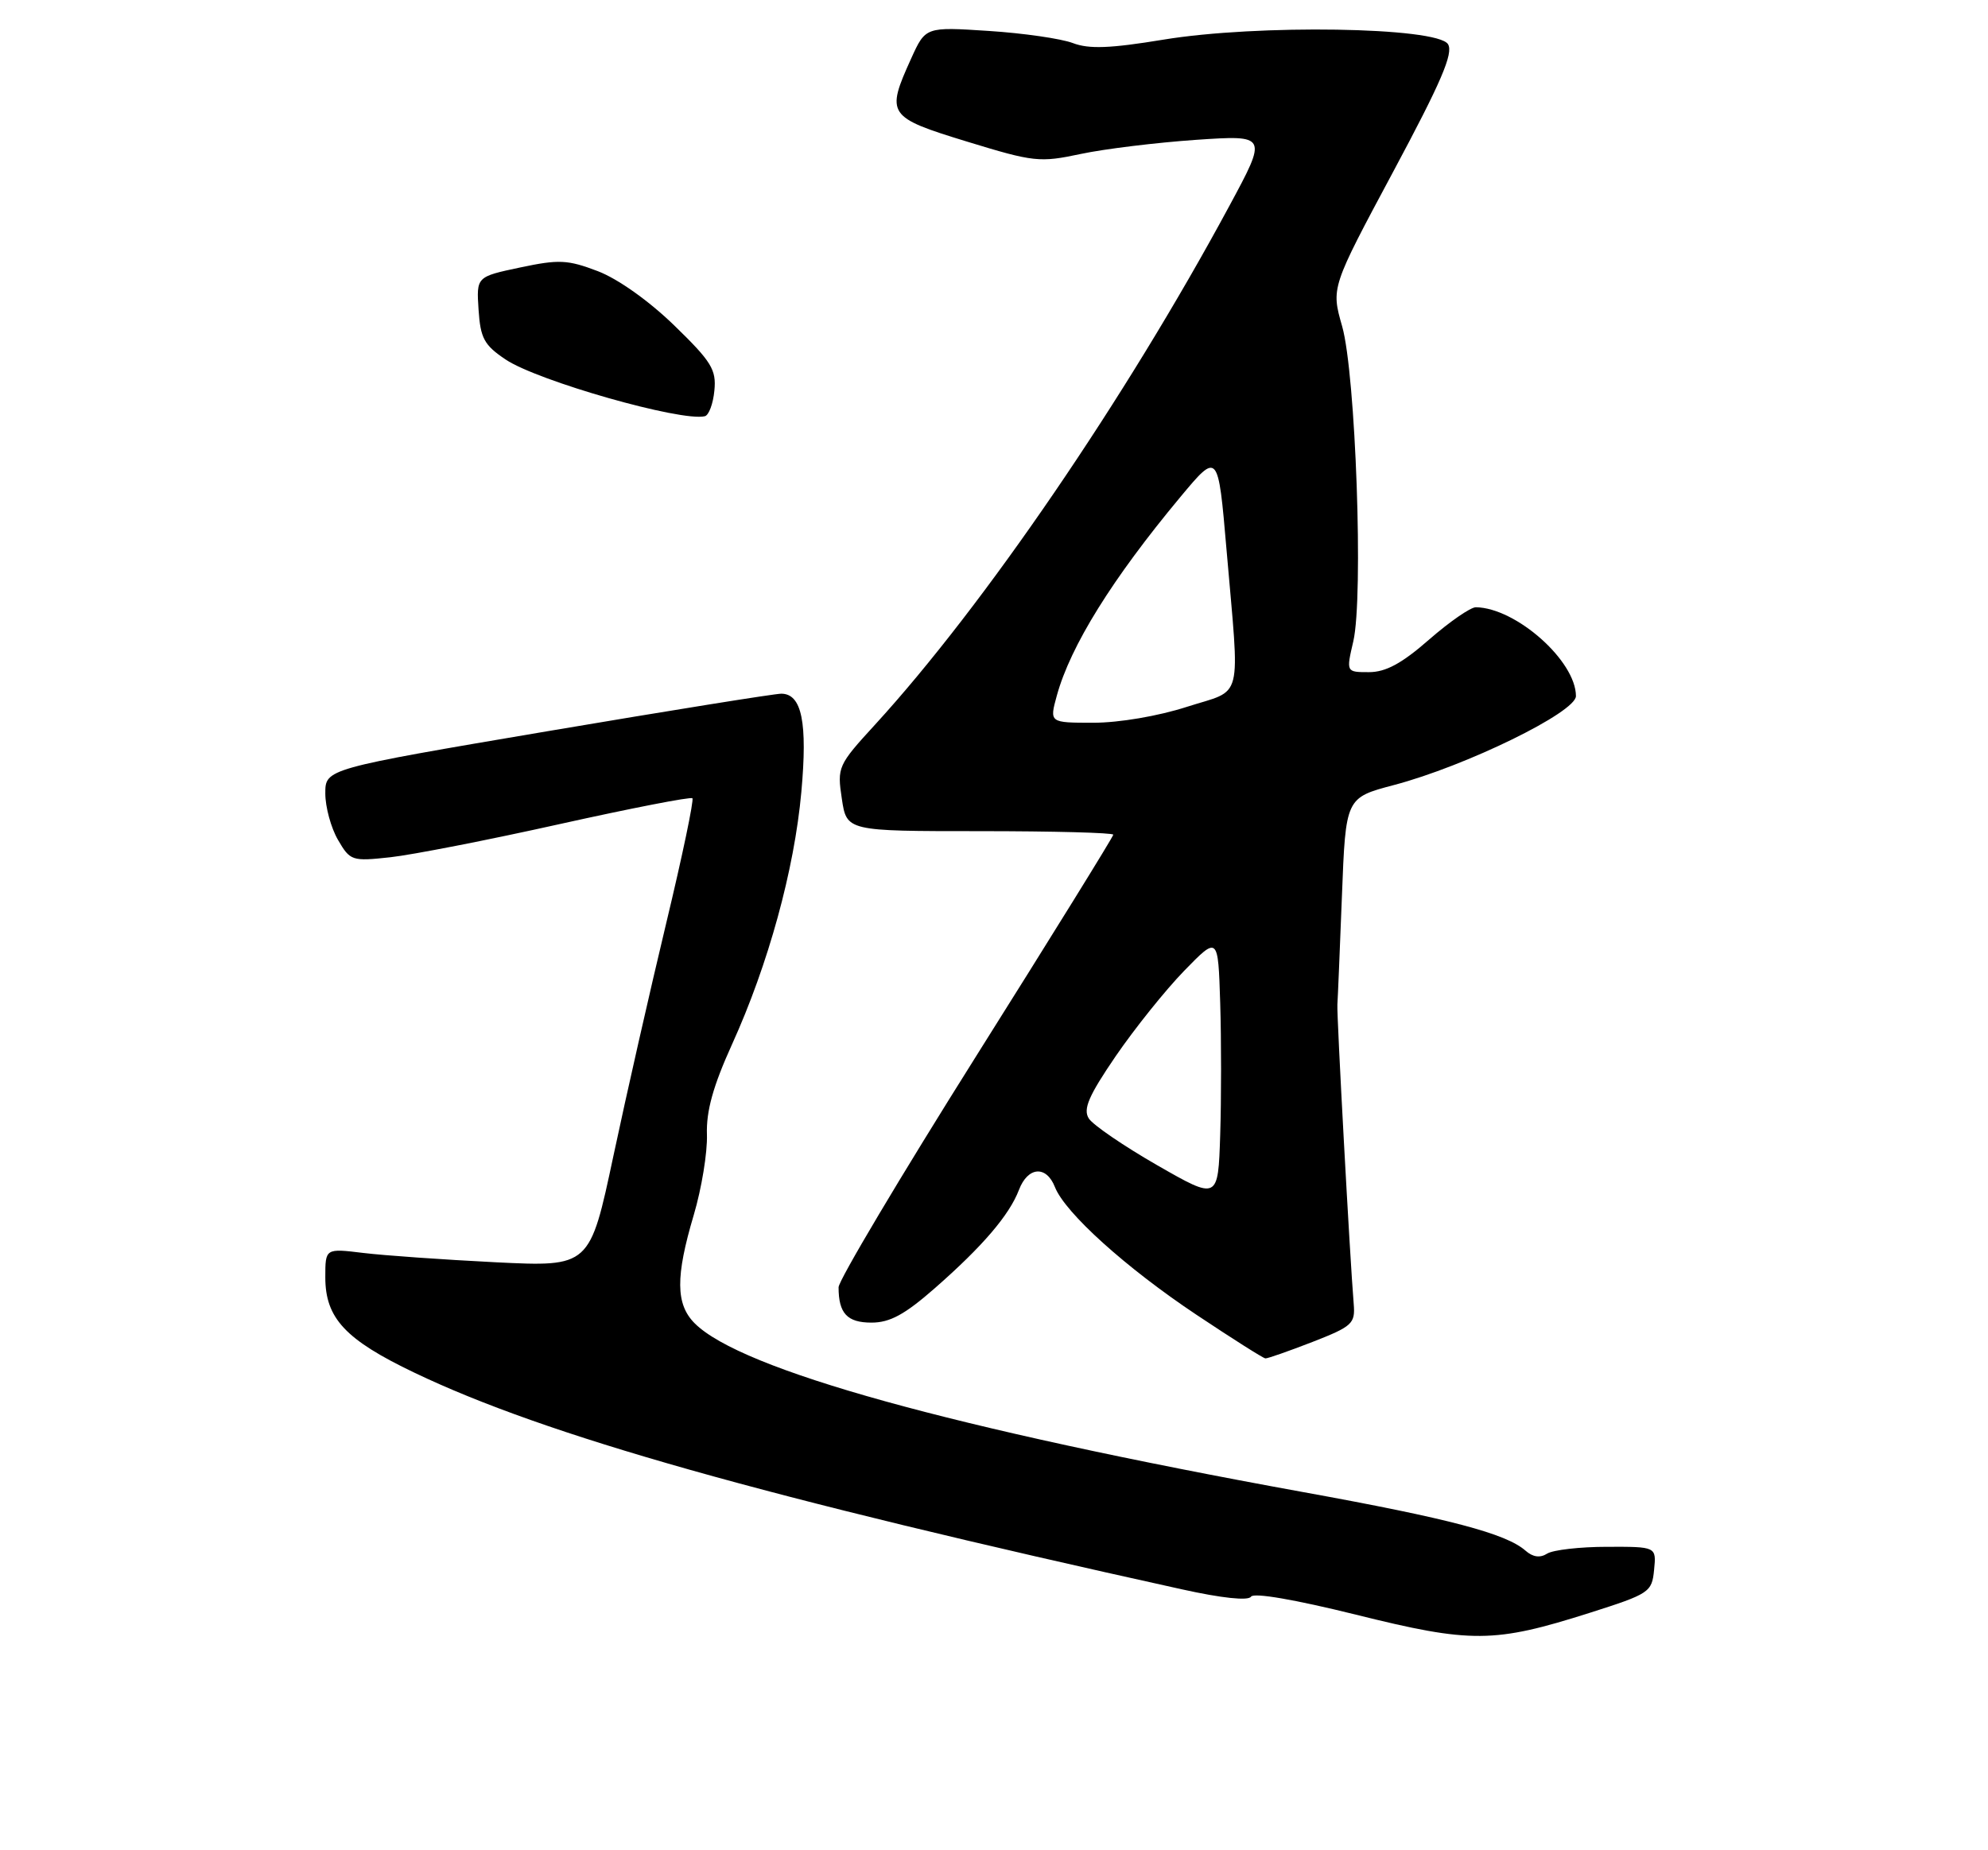 <?xml version="1.0" encoding="UTF-8" standalone="no"?>
<!DOCTYPE svg PUBLIC "-//W3C//DTD SVG 1.1//EN" "http://www.w3.org/Graphics/SVG/1.1/DTD/svg11.dtd" >
<svg xmlns="http://www.w3.org/2000/svg" xmlns:xlink="http://www.w3.org/1999/xlink" version="1.1" viewBox="0 0 275 256">
 <g >
 <path fill="currentColor"
d=" M 219.89 223.16 C 228.18 220.52 228.51 220.30 228.81 217.21 C 229.13 214.00 229.13 214.00 222.31 214.02 C 218.57 214.02 214.84 214.45 214.02 214.96 C 213.04 215.59 212.04 215.45 211.02 214.55 C 208.34 212.19 200.52 210.12 180.27 206.45 C 131.81 197.64 102.52 189.52 96.10 183.10 C 93.46 180.46 93.43 176.64 95.97 168.10 C 97.05 164.46 97.87 159.46 97.79 156.99 C 97.68 153.74 98.63 150.30 101.26 144.50 C 106.29 133.42 109.88 120.33 110.85 109.58 C 111.72 99.97 110.92 96.01 108.09 95.98 C 107.22 95.97 92.66 98.31 75.75 101.17 C 45.00 106.38 45.00 106.38 45.00 109.78 C 45.00 111.66 45.79 114.55 46.75 116.20 C 48.44 119.11 48.68 119.19 54.00 118.61 C 57.02 118.28 67.57 116.22 77.43 114.02 C 87.29 111.83 95.55 110.22 95.78 110.45 C 96.01 110.68 94.39 118.44 92.17 127.68 C 89.95 136.93 86.66 151.43 84.86 159.90 C 81.59 175.29 81.59 175.29 68.54 174.65 C 61.37 174.29 53.14 173.71 50.25 173.36 C 45.00 172.72 45.00 172.72 45.00 176.73 C 45.00 182.39 47.77 185.36 57.33 189.93 C 75.48 198.62 105.58 207.12 163.48 219.90 C 169.02 221.13 172.68 221.51 173.05 220.92 C 173.41 220.33 179.18 221.33 187.57 223.41 C 203.53 227.38 206.67 227.36 219.89 223.16 Z  M 181.54 185.68 C 187.07 183.52 187.48 183.14 187.26 180.43 C 186.74 174.18 184.90 140.42 185.00 139.00 C 185.06 138.18 185.34 131.40 185.63 123.94 C 186.15 110.38 186.15 110.38 192.82 108.62 C 202.79 105.99 218.00 98.55 218.00 96.31 C 217.99 91.45 209.73 84.11 204.16 84.02 C 203.43 84.01 200.51 86.03 197.68 88.50 C 193.91 91.80 191.69 93.00 189.37 93.00 C 186.21 93.00 186.21 93.00 187.20 88.75 C 188.63 82.59 187.53 51.73 185.66 45.15 C 184.13 39.80 184.13 39.80 192.72 23.76 C 199.37 11.34 201.08 7.36 200.30 6.11 C 198.80 3.74 173.90 3.34 160.91 5.49 C 153.55 6.70 150.64 6.81 148.41 5.96 C 146.81 5.35 141.57 4.59 136.77 4.28 C 128.03 3.71 128.03 3.71 126.04 8.10 C 122.52 15.86 122.76 16.22 133.76 19.59 C 143.03 22.43 143.82 22.51 149.51 21.30 C 152.80 20.60 159.97 19.73 165.42 19.35 C 175.35 18.68 175.35 18.68 170.03 28.54 C 155.75 55.03 136.10 83.81 121.05 100.26 C 115.91 105.87 115.79 106.14 116.45 110.51 C 117.12 115.00 117.12 115.00 135.56 115.00 C 145.70 115.00 154.00 115.22 154.00 115.49 C 154.00 115.76 145.45 129.57 135.00 146.18 C 124.55 162.80 116.00 177.17 116.00 178.11 C 116.00 181.72 117.19 183.00 120.55 183.00 C 123.10 183.00 125.16 181.88 129.30 178.25 C 135.93 172.44 139.62 168.12 140.95 164.64 C 142.18 161.41 144.74 161.21 145.93 164.25 C 147.34 167.82 155.74 175.40 165.50 181.91 C 170.45 185.21 174.74 187.93 175.04 187.95 C 175.33 187.98 178.26 186.95 181.54 185.68 Z  M 98.82 54.04 C 99.11 51.15 98.42 50.03 93.27 45.03 C 89.78 41.64 85.49 38.59 82.70 37.52 C 78.52 35.93 77.33 35.87 71.95 37.01 C 65.90 38.29 65.90 38.29 66.20 42.86 C 66.46 46.80 66.97 47.75 69.94 49.74 C 74.36 52.71 94.26 58.38 97.50 57.59 C 98.05 57.46 98.65 55.86 98.82 54.04 Z  M 160.07 161.22 C 155.44 158.56 151.18 155.65 150.61 154.75 C 149.80 153.46 150.59 151.62 154.33 146.14 C 156.95 142.32 161.20 137.01 163.79 134.34 C 168.50 129.50 168.50 129.50 168.79 138.75 C 168.95 143.84 168.95 152.06 168.79 157.03 C 168.50 166.05 168.50 166.05 160.07 161.22 Z  M 146.19 96.25 C 148.08 89.37 153.86 80.08 163.26 68.79 C 168.50 62.50 168.50 62.50 169.66 76.00 C 171.51 97.55 172.09 95.26 164.18 97.80 C 160.22 99.08 154.80 100.00 151.26 100.00 C 145.16 100.00 145.16 100.00 146.19 96.25 Z "/>
</g>
</svg>